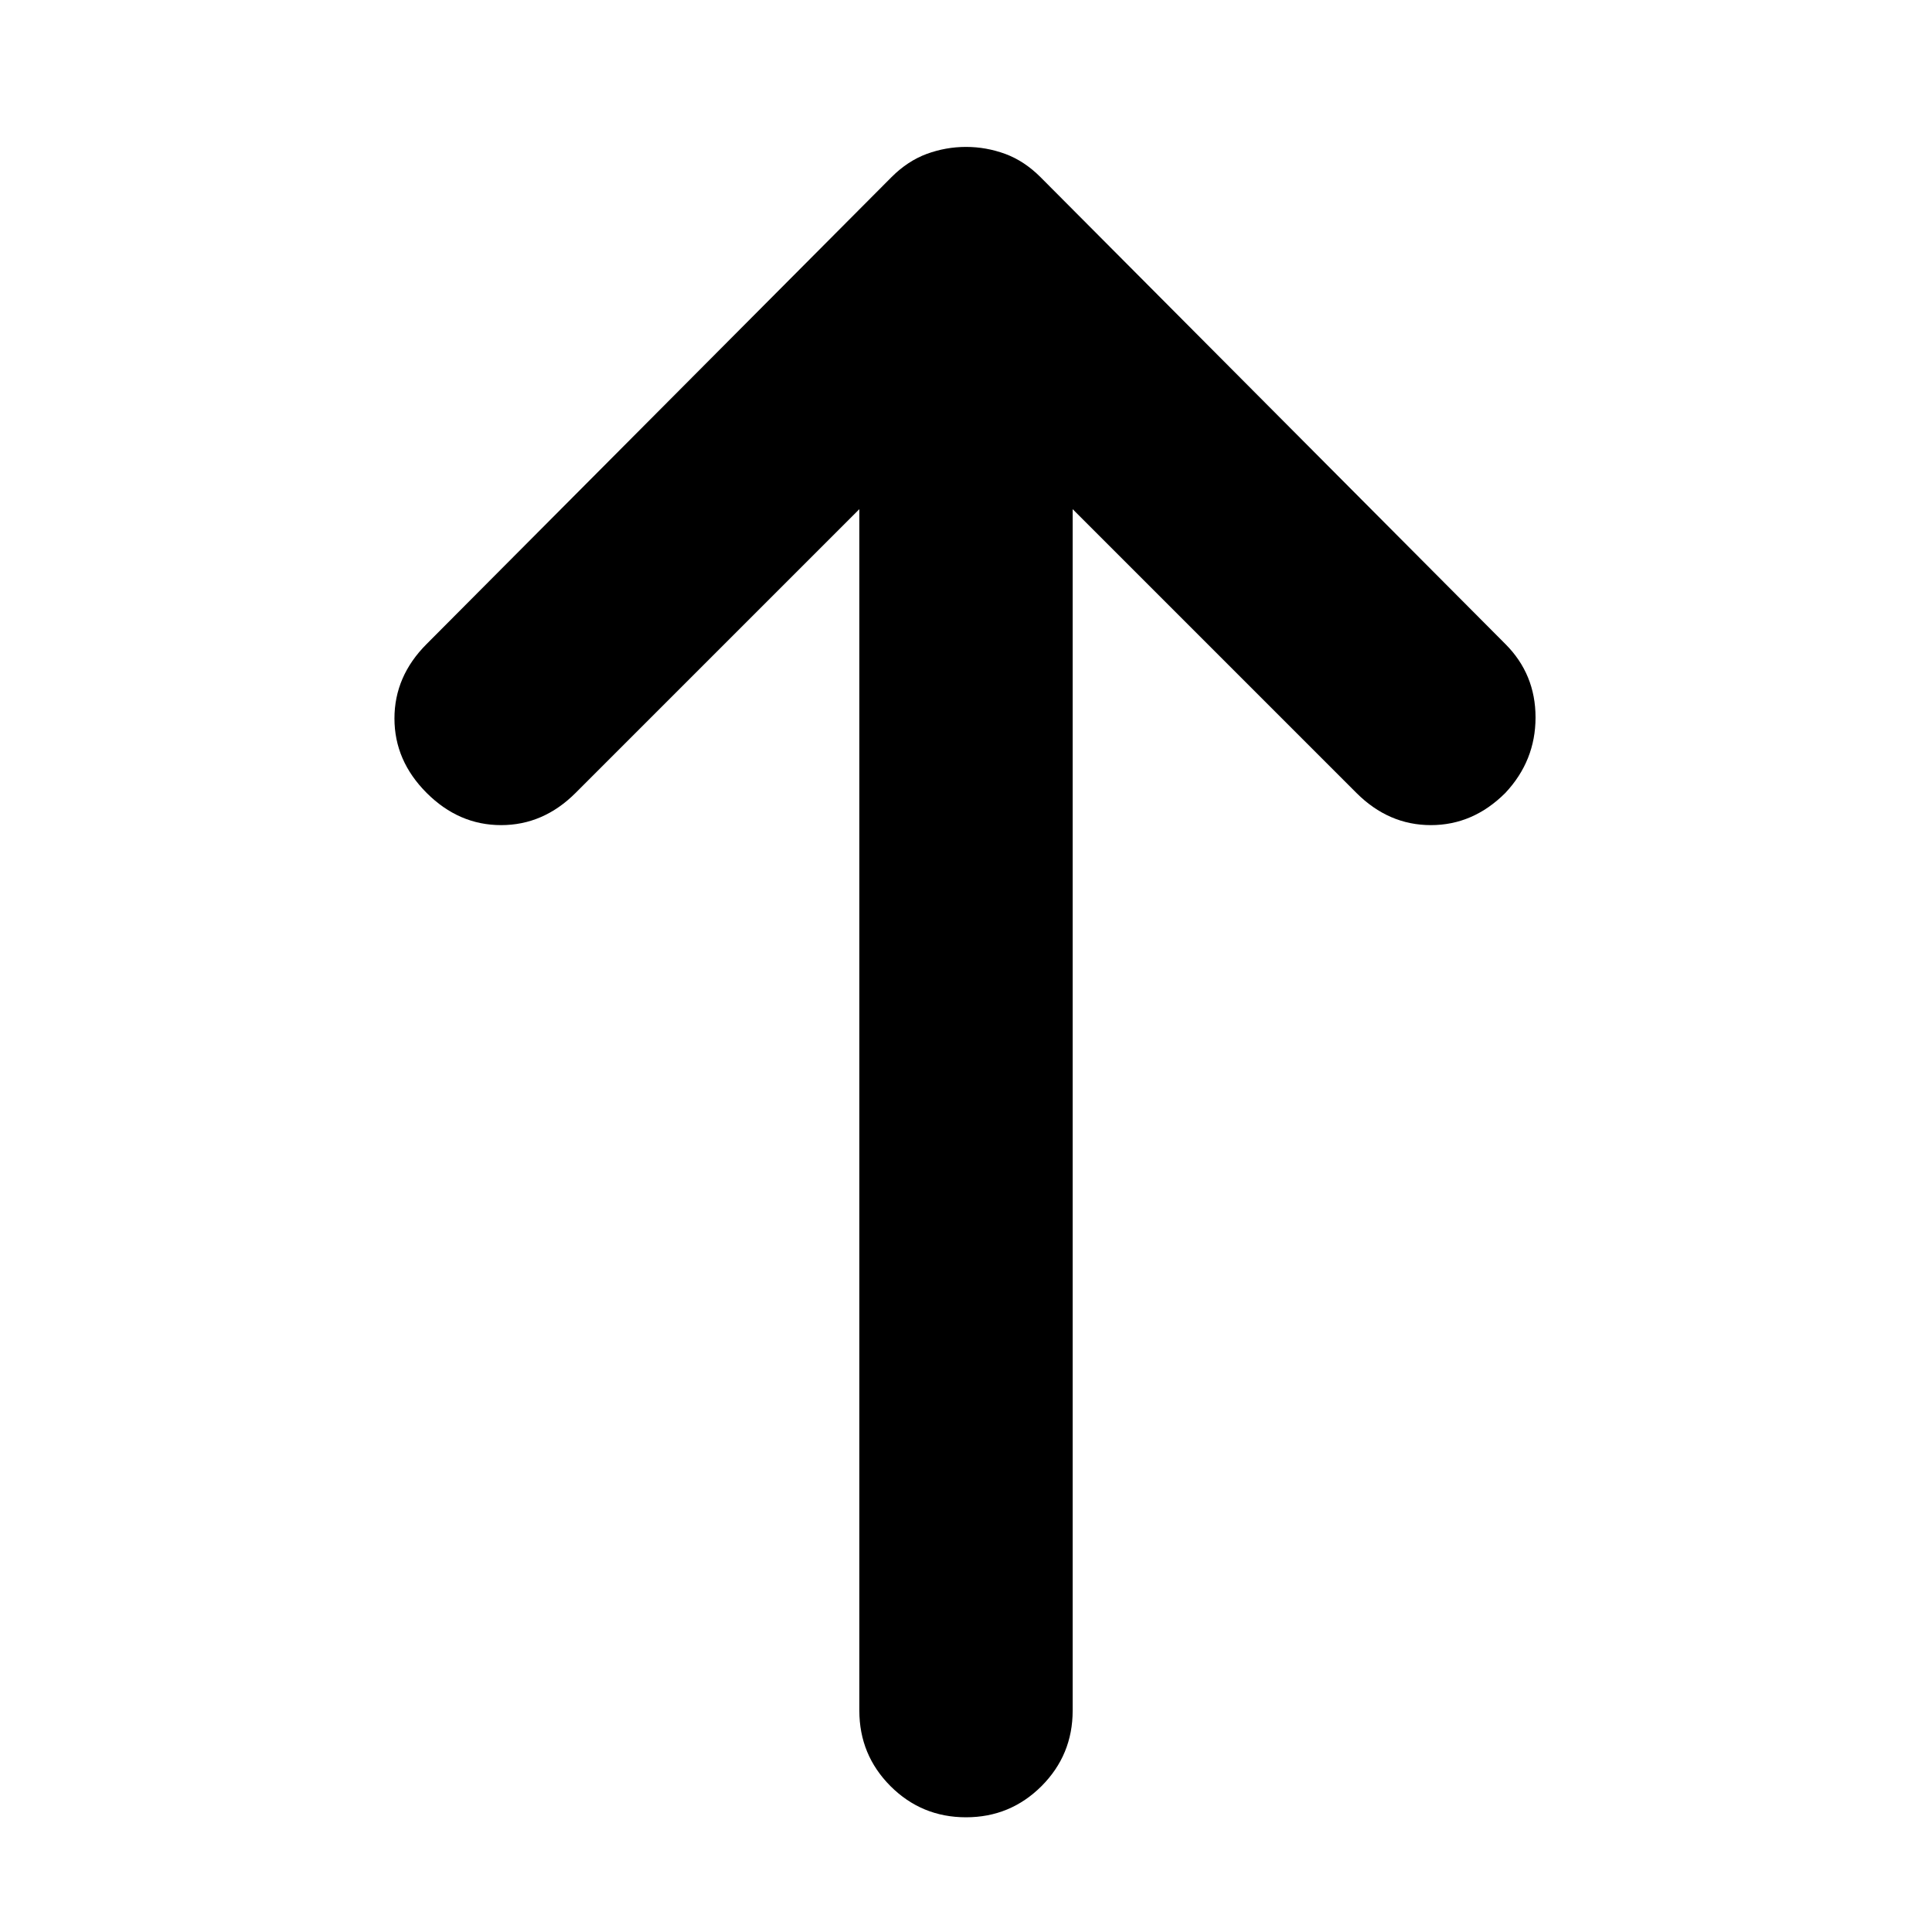 <svg xmlns="http://www.w3.org/2000/svg" height="24" width="24"><path d="M12 22.575Q11.45 22.575 11.062 22.188Q10.675 21.8 10.675 21.25V6.325L7.15 9.85Q6.75 10.25 6.225 10.25Q5.7 10.25 5.3 9.85Q4.9 9.45 4.9 8.925Q4.9 8.4 5.3 8L11.075 2.2Q11.275 2 11.512 1.912Q11.75 1.825 12 1.825Q12.25 1.825 12.488 1.912Q12.725 2 12.925 2.2L18.7 8Q19.075 8.375 19.075 8.912Q19.075 9.45 18.7 9.85Q18.3 10.25 17.775 10.25Q17.25 10.25 16.85 9.85L13.325 6.325V21.25Q13.325 21.8 12.938 22.188Q12.55 22.575 12 22.575Z"/></svg>